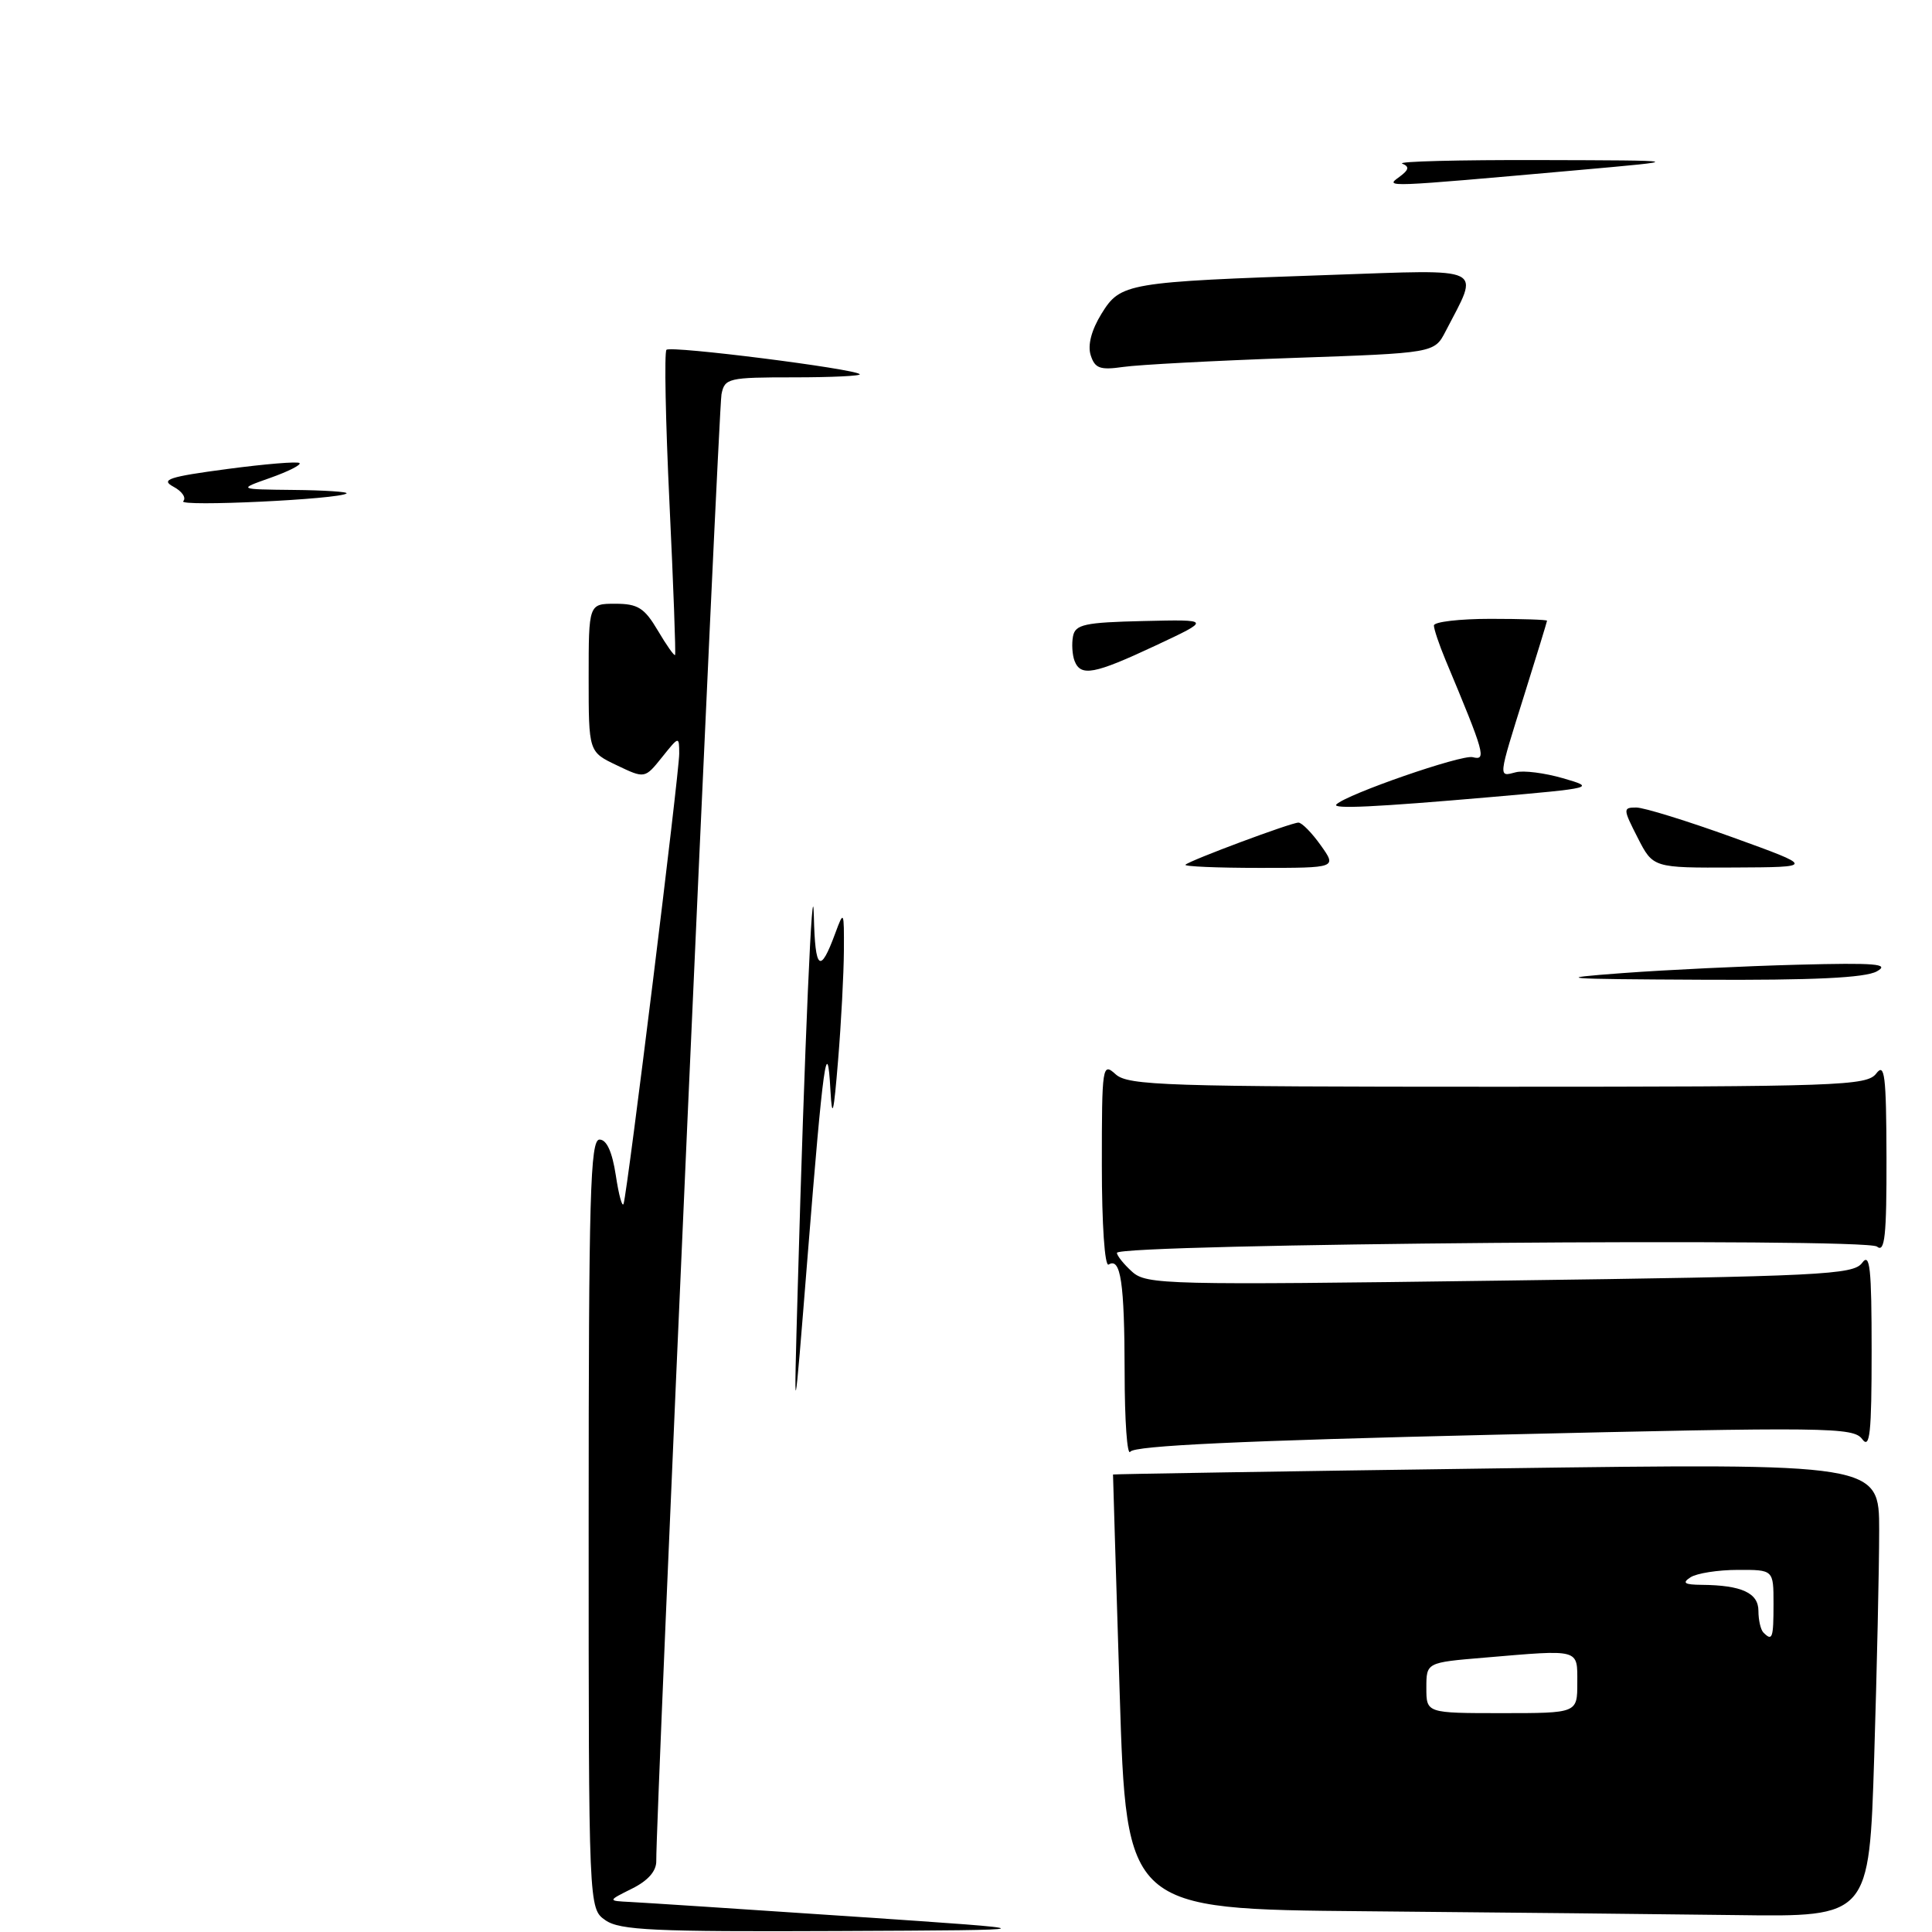<?xml version="1.0" encoding="UTF-8" standalone="no"?>
<!DOCTYPE svg PUBLIC "-//W3C//DTD SVG 1.1//EN" "http://www.w3.org/Graphics/SVG/1.1/DTD/svg11.dtd" >
<svg xmlns="http://www.w3.org/2000/svg" xmlns:xlink="http://www.w3.org/1999/xlink" version="1.1" viewBox="0 0 256 256">
 <g >
 <path fill="currentColor"
d=" M 248.34 232.84 C 248.70 221.20 249.00 207.67 249.00 202.78 C 249.00 193.88 249.00 193.88 198.25 194.57 C 170.34 194.95 147.49 195.32 147.48 195.38 C 147.47 195.45 147.87 208.43 148.36 224.24 C 149.26 252.97 149.26 252.97 180.88 253.25 C 198.27 253.40 220.42 253.64 230.09 253.76 C 247.68 254.00 247.68 254.00 248.34 232.84 Z  M 198.00 190.11 C 242.25 189.07 245.59 189.11 246.75 190.69 C 247.77 192.07 248.00 189.94 248.00 179.00 C 248.00 167.99 247.78 165.92 246.74 167.34 C 245.59 168.91 241.39 169.12 198.75 169.69 C 154.49 170.29 151.91 170.23 150.01 168.51 C 148.90 167.51 148.00 166.38 148.00 166.01 C 148.00 164.80 247.27 163.98 248.71 165.18 C 249.75 166.04 249.99 163.77 249.97 153.37 C 249.94 142.45 249.73 140.77 248.61 142.25 C 247.37 143.87 243.78 144.00 198.47 144.00 C 154.45 144.00 149.48 143.84 147.83 142.35 C 146.07 140.75 146.00 141.18 146.00 154.40 C 146.00 162.22 146.38 167.88 146.90 167.56 C 148.50 166.57 149.00 169.96 149.02 181.83 C 149.02 188.25 149.36 192.99 149.77 192.36 C 150.28 191.56 164.64 190.89 198.00 190.11 Z  M 80.22 254.44 C 78.00 252.89 78.00 252.89 78.00 201.94 C 78.00 158.29 78.21 151.00 79.44 151.00 C 80.39 151.00 81.12 152.62 81.60 155.75 C 81.99 158.36 82.46 160.05 82.63 159.50 C 83.16 157.84 90.00 102.42 90.00 99.87 C 89.99 97.52 89.98 97.52 87.72 100.34 C 85.44 103.18 85.44 103.18 81.72 101.40 C 78.00 99.63 78.00 99.63 78.00 89.81 C 78.00 80.00 78.00 80.00 81.53 80.00 C 84.52 80.00 85.39 80.55 87.16 83.54 C 88.31 85.49 89.34 86.95 89.45 86.79 C 89.56 86.63 89.23 77.59 88.71 66.70 C 88.19 55.81 88.01 46.66 88.31 46.35 C 88.88 45.78 113.18 48.85 113.92 49.58 C 114.15 49.81 110.22 50.00 105.19 50.00 C 96.50 50.00 96.02 50.11 95.60 52.25 C 95.20 54.29 86.87 241.69 86.96 246.57 C 86.99 247.92 85.88 249.19 83.75 250.25 C 80.50 251.87 80.50 251.87 83.50 252.02 C 85.15 252.10 98.42 252.97 113.00 253.95 C 139.50 255.74 139.50 255.74 110.97 255.87 C 86.63 255.98 82.12 255.77 80.22 254.44 Z  M 105.71 170.50 C 106.59 138.91 107.68 114.08 107.84 121.42 C 108.01 128.58 108.67 129.11 110.67 123.68 C 111.81 120.59 111.85 120.66 111.82 126.00 C 111.80 129.03 111.46 135.55 111.05 140.50 C 110.47 147.61 110.26 148.45 110.04 144.50 C 109.62 136.78 109.06 140.80 107.04 166.11 C 105.17 189.50 105.17 189.50 105.71 170.50 Z  M 215.00 128.94 C 220.78 128.51 231.21 128.01 238.19 127.83 C 248.54 127.56 250.47 127.72 248.69 128.71 C 247.15 129.57 240.28 129.90 225.50 129.82 C 206.62 129.73 205.56 129.64 215.00 128.94 Z  M 157.08 114.58 C 157.67 114.00 171.07 109.00 172.05 109.00 C 172.50 109.00 173.83 110.35 175.00 112.00 C 177.14 115.00 177.14 115.00 166.90 115.00 C 161.27 115.00 156.85 114.81 157.08 114.58 Z  M 217.00 111.00 C 215.05 107.18 215.04 107.00 216.81 107.00 C 217.83 107.00 223.57 108.78 229.58 110.95 C 240.50 114.90 240.50 114.90 229.77 114.95 C 219.04 115.00 219.04 115.00 217.00 111.00 Z  M 177.08 106.59 C 178.45 105.23 193.69 99.95 195.14 100.33 C 197.00 100.81 196.74 99.88 191.53 87.43 C 190.69 85.41 190.00 83.36 190.00 82.88 C 190.00 82.40 193.38 82.00 197.50 82.00 C 201.62 82.00 204.99 82.11 204.99 82.25 C 204.98 82.39 203.64 86.78 202.00 92.00 C 198.47 103.26 198.51 102.94 200.85 102.33 C 201.87 102.06 204.68 102.42 207.10 103.12 C 211.44 104.38 211.31 104.41 197.50 105.62 C 182.20 106.95 176.44 107.22 177.08 106.59 Z  M 142.38 87.56 C 142.08 86.77 141.99 85.30 142.18 84.31 C 142.48 82.74 143.73 82.47 151.51 82.29 C 160.50 82.08 160.50 82.08 153.12 85.54 C 144.97 89.36 143.20 89.69 142.38 87.56 Z  M 24.28 66.41 C 24.71 65.96 24.13 65.10 22.98 64.49 C 21.23 63.55 22.35 63.18 30.08 62.15 C 35.13 61.48 39.46 61.12 39.69 61.36 C 39.93 61.60 38.18 62.48 35.81 63.32 C 31.50 64.84 31.50 64.84 38.92 64.92 C 43.00 64.96 46.15 65.17 45.92 65.38 C 45.07 66.16 23.53 67.18 24.28 66.41 Z  M 144.52 47.06 C 144.10 45.73 144.62 43.74 145.95 41.58 C 148.48 37.49 149.23 37.36 176.27 36.43 C 197.18 35.71 196.07 35.17 191.55 43.90 C 190.06 46.78 190.06 46.78 171.28 47.43 C 160.95 47.79 150.85 48.33 148.84 48.62 C 145.76 49.06 145.08 48.82 144.52 47.06 Z  M 185.41 23.45 C 186.70 22.50 186.79 22.08 185.80 21.68 C 185.09 21.39 193.28 21.18 204.00 21.21 C 223.50 21.26 223.50 21.26 209.00 22.55 C 183.24 24.84 183.51 24.83 185.41 23.45 Z  M 189.00 223.65 C 189.00 220.29 189.00 220.29 196.65 219.65 C 209.49 218.56 209.00 218.43 209.00 223.00 C 209.00 227.00 209.00 227.00 199.00 227.00 C 189.00 227.00 189.00 227.00 189.00 223.65 Z  M 233.67 216.33 C 233.30 215.97 233.00 214.67 233.00 213.45 C 233.00 211.07 230.78 210.05 225.50 210.00 C 223.19 209.98 222.85 209.75 224.00 209.00 C 224.82 208.47 227.64 208.02 230.25 208.02 C 235.00 208.00 235.00 208.00 235.00 212.50 C 235.00 217.08 234.85 217.51 233.67 216.33 Z "/>
</g>
</svg>